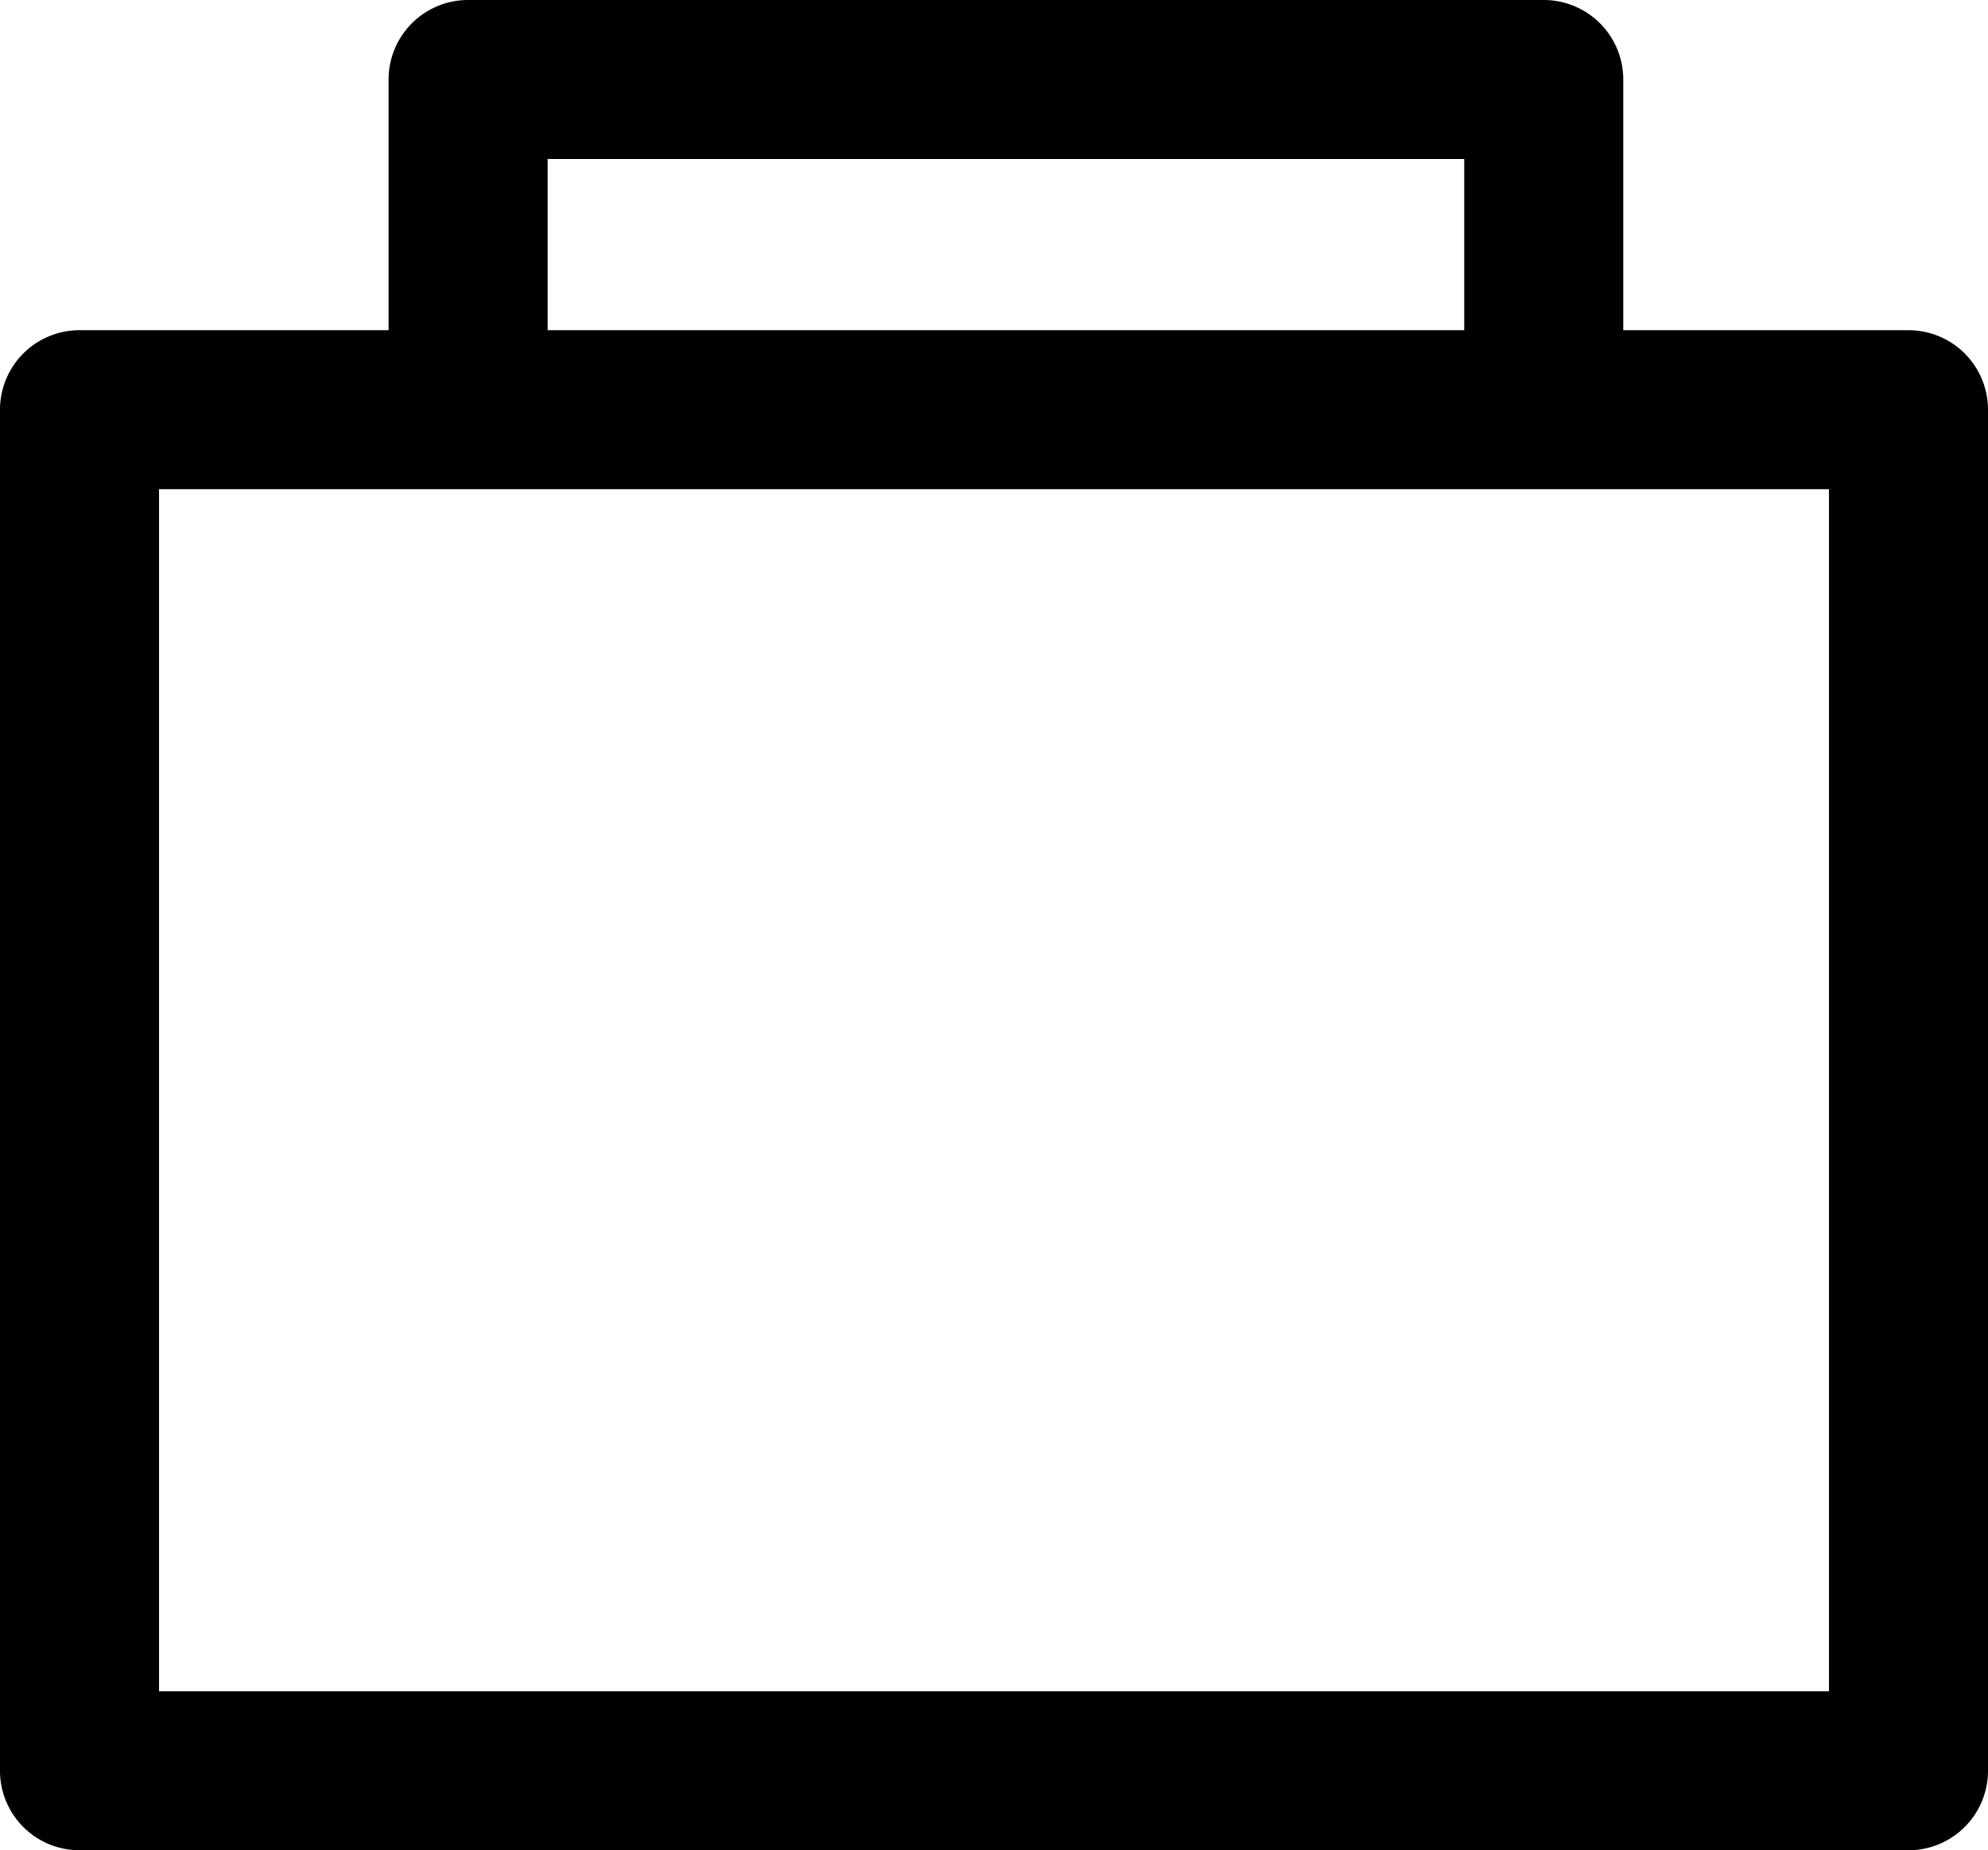 <svg viewBox="0 0 37.5 34.91" xmlns="http://www.w3.org/2000/svg"><path d="m36 6.23h-5.38v-4.73a1.5 1.5 0 0 0 -1.5-1.5h-20.29a1.5 1.5 0 0 0 -1.5 1.5v4.73h-5.83a1.5 1.5 0 0 0 -1.5 1.5v25.68a1.5 1.5 0 0 0 1.5 1.5h34.5a1.5 1.5 0 0 0 1.5-1.5v-25.68a1.5 1.5 0 0 0 -1.5-1.5zm-25.67-3.23h17.29v3.23h-17.29zm24.17 28.91h-31.5v-22.68h31.5z"/></svg>